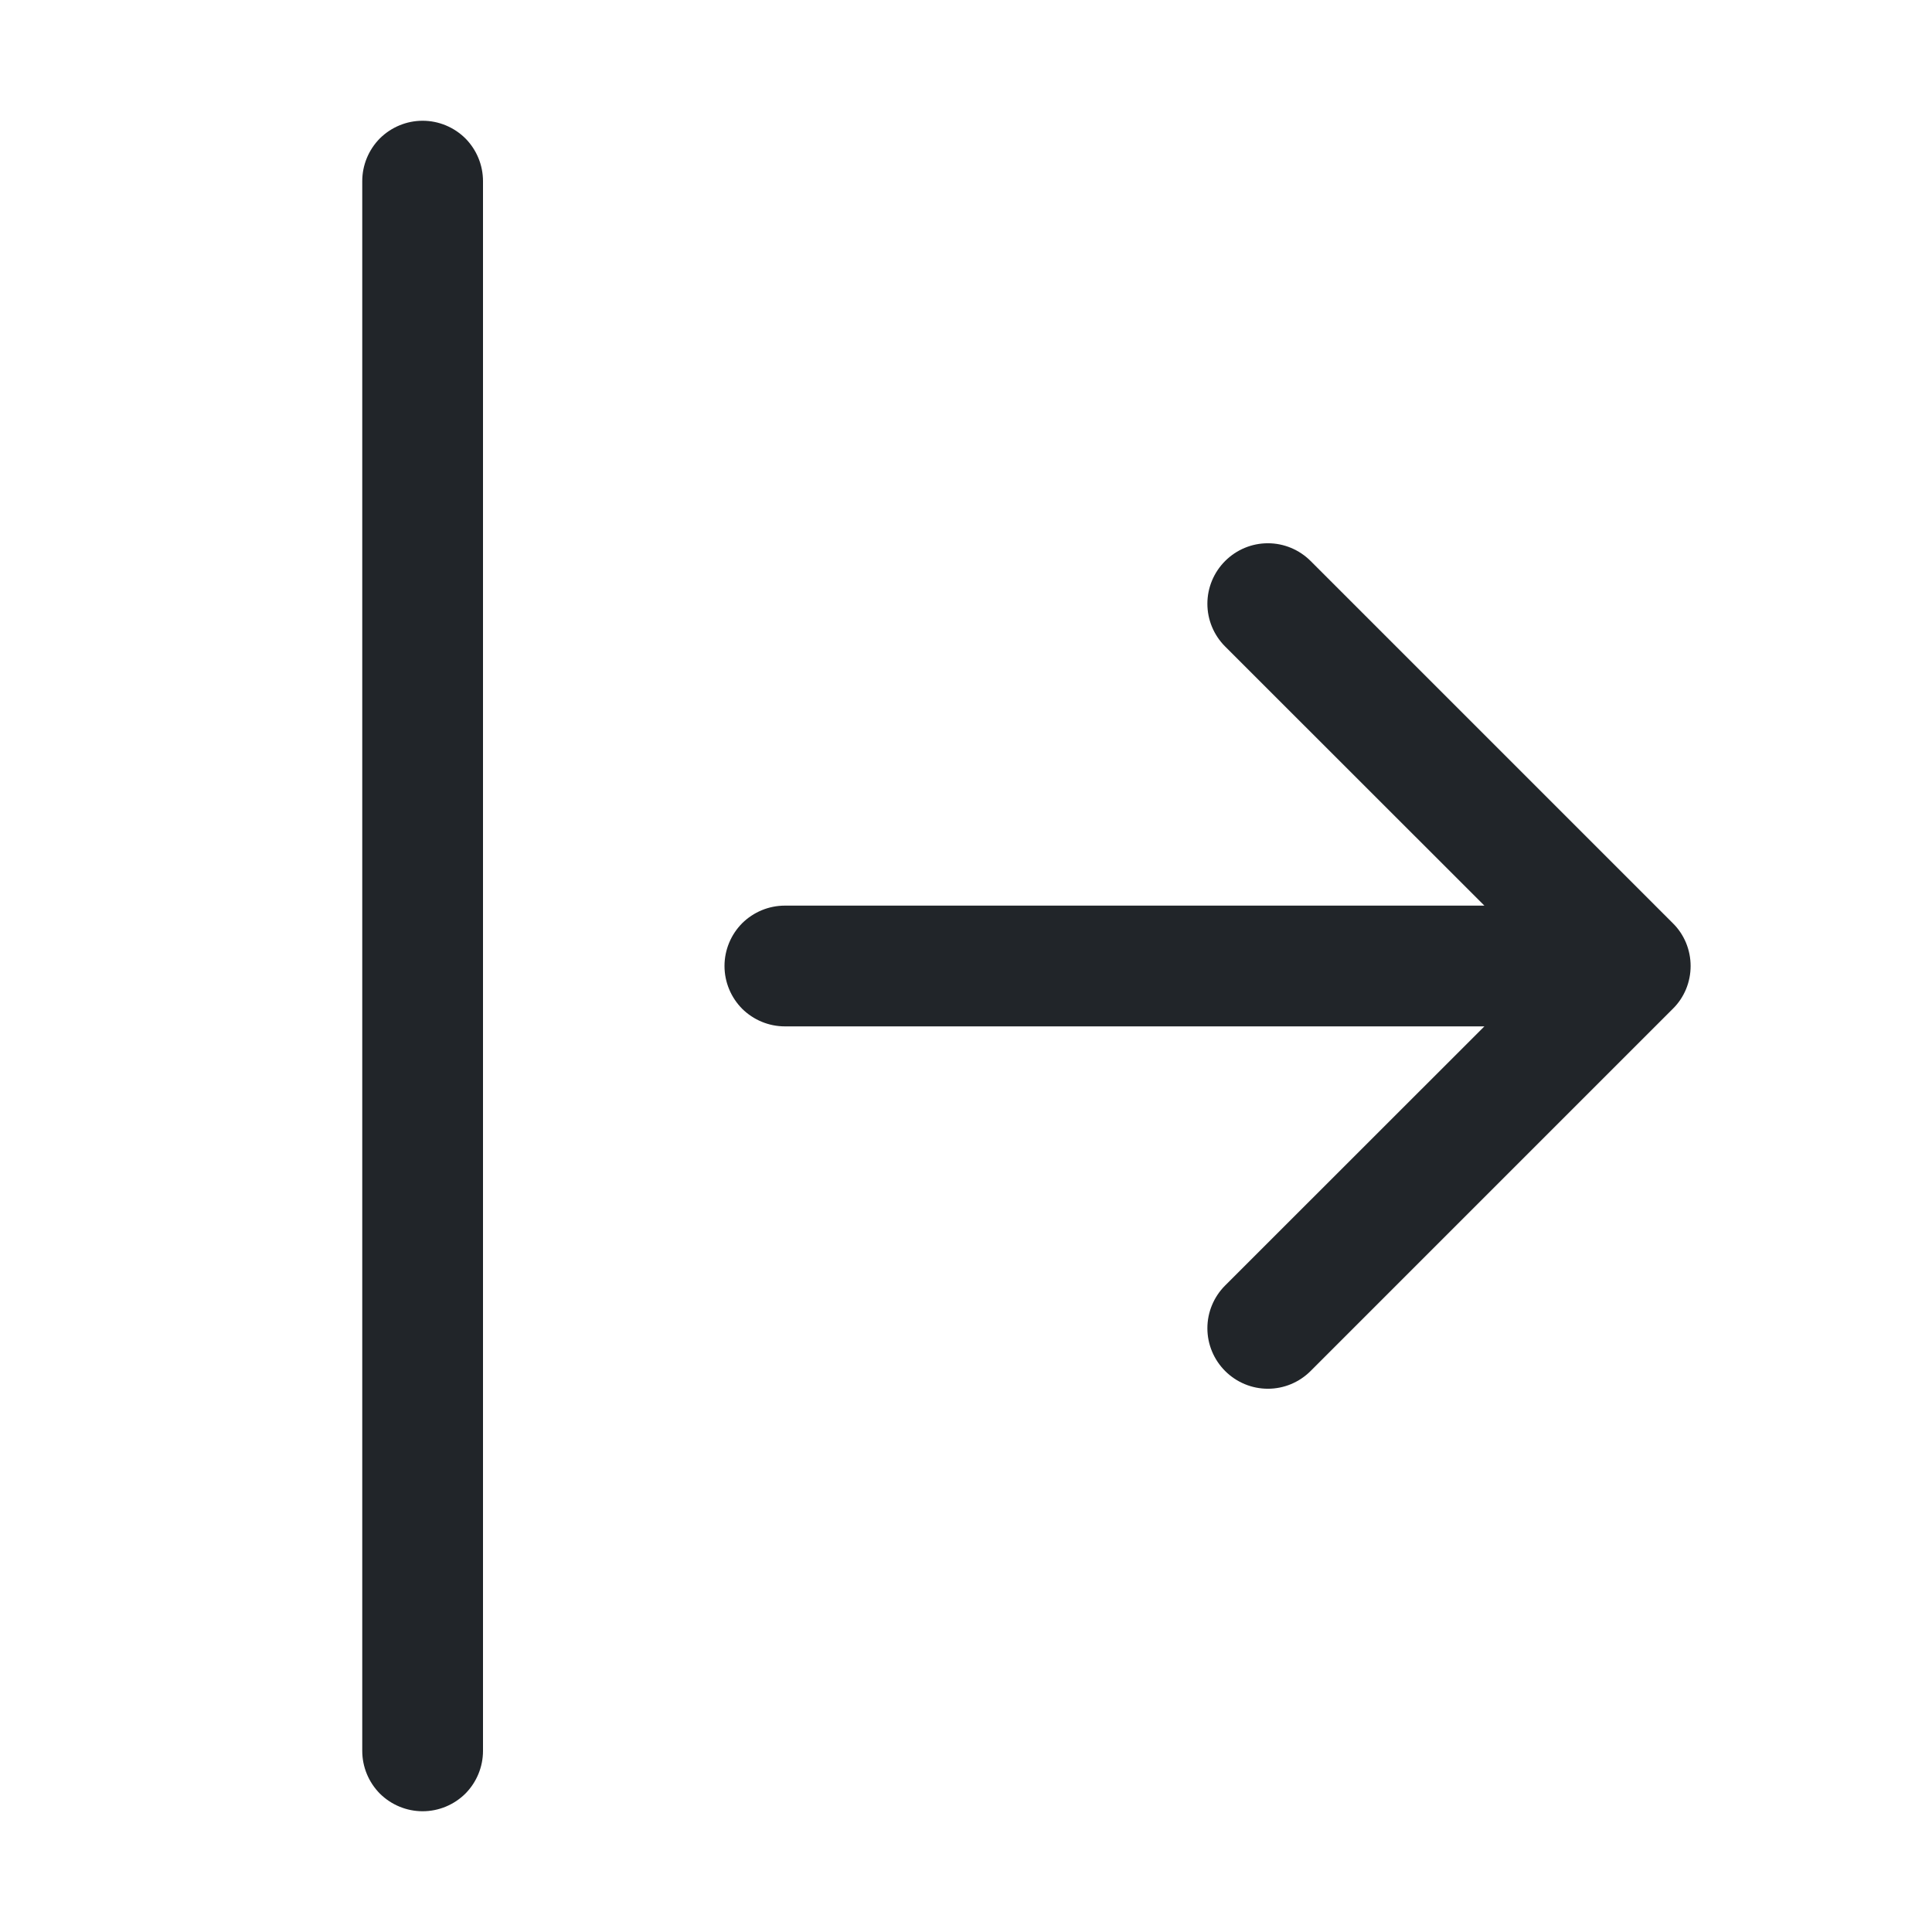 <svg width="16" height="16" viewBox="0 0 16 16" fill="none" xmlns="http://www.w3.org/2000/svg">
<path fill-rule="evenodd" clip-rule="evenodd" d="M6 8C6 8.133 6.053 8.26 6.146 8.354C6.24 8.447 6.367 8.5 6.5 8.5H12.293L10.146 10.646C10.052 10.74 9.999 10.867 9.999 11C9.999 11.133 10.052 11.26 10.146 11.354C10.24 11.448 10.367 11.501 10.5 11.501C10.633 11.501 10.76 11.448 10.854 11.354L13.854 8.354C13.901 8.308 13.938 8.252 13.963 8.192C13.988 8.131 14.001 8.066 14.001 8C14.001 7.934 13.988 7.869 13.963 7.808C13.938 7.748 13.901 7.692 13.854 7.646L10.854 4.646C10.76 4.552 10.633 4.499 10.5 4.499C10.367 4.499 10.24 4.552 10.146 4.646C10.052 4.74 9.999 4.867 9.999 5C9.999 5.133 10.052 5.26 10.146 5.354L12.293 7.5H6.5C6.367 7.5 6.24 7.553 6.146 7.646C6.053 7.74 6 7.867 6 8ZM3.5 15C3.367 15 3.24 14.947 3.146 14.854C3.053 14.76 3 14.633 3 14.5V1.5C3 1.367 3.053 1.24 3.146 1.146C3.24 1.053 3.367 1 3.5 1C3.633 1 3.76 1.053 3.854 1.146C3.947 1.24 4 1.367 4 1.5V14.5C4 14.633 3.947 14.76 3.854 14.854C3.76 14.947 3.633 15 3.5 15Z" fill="#212529"/>
</svg>
